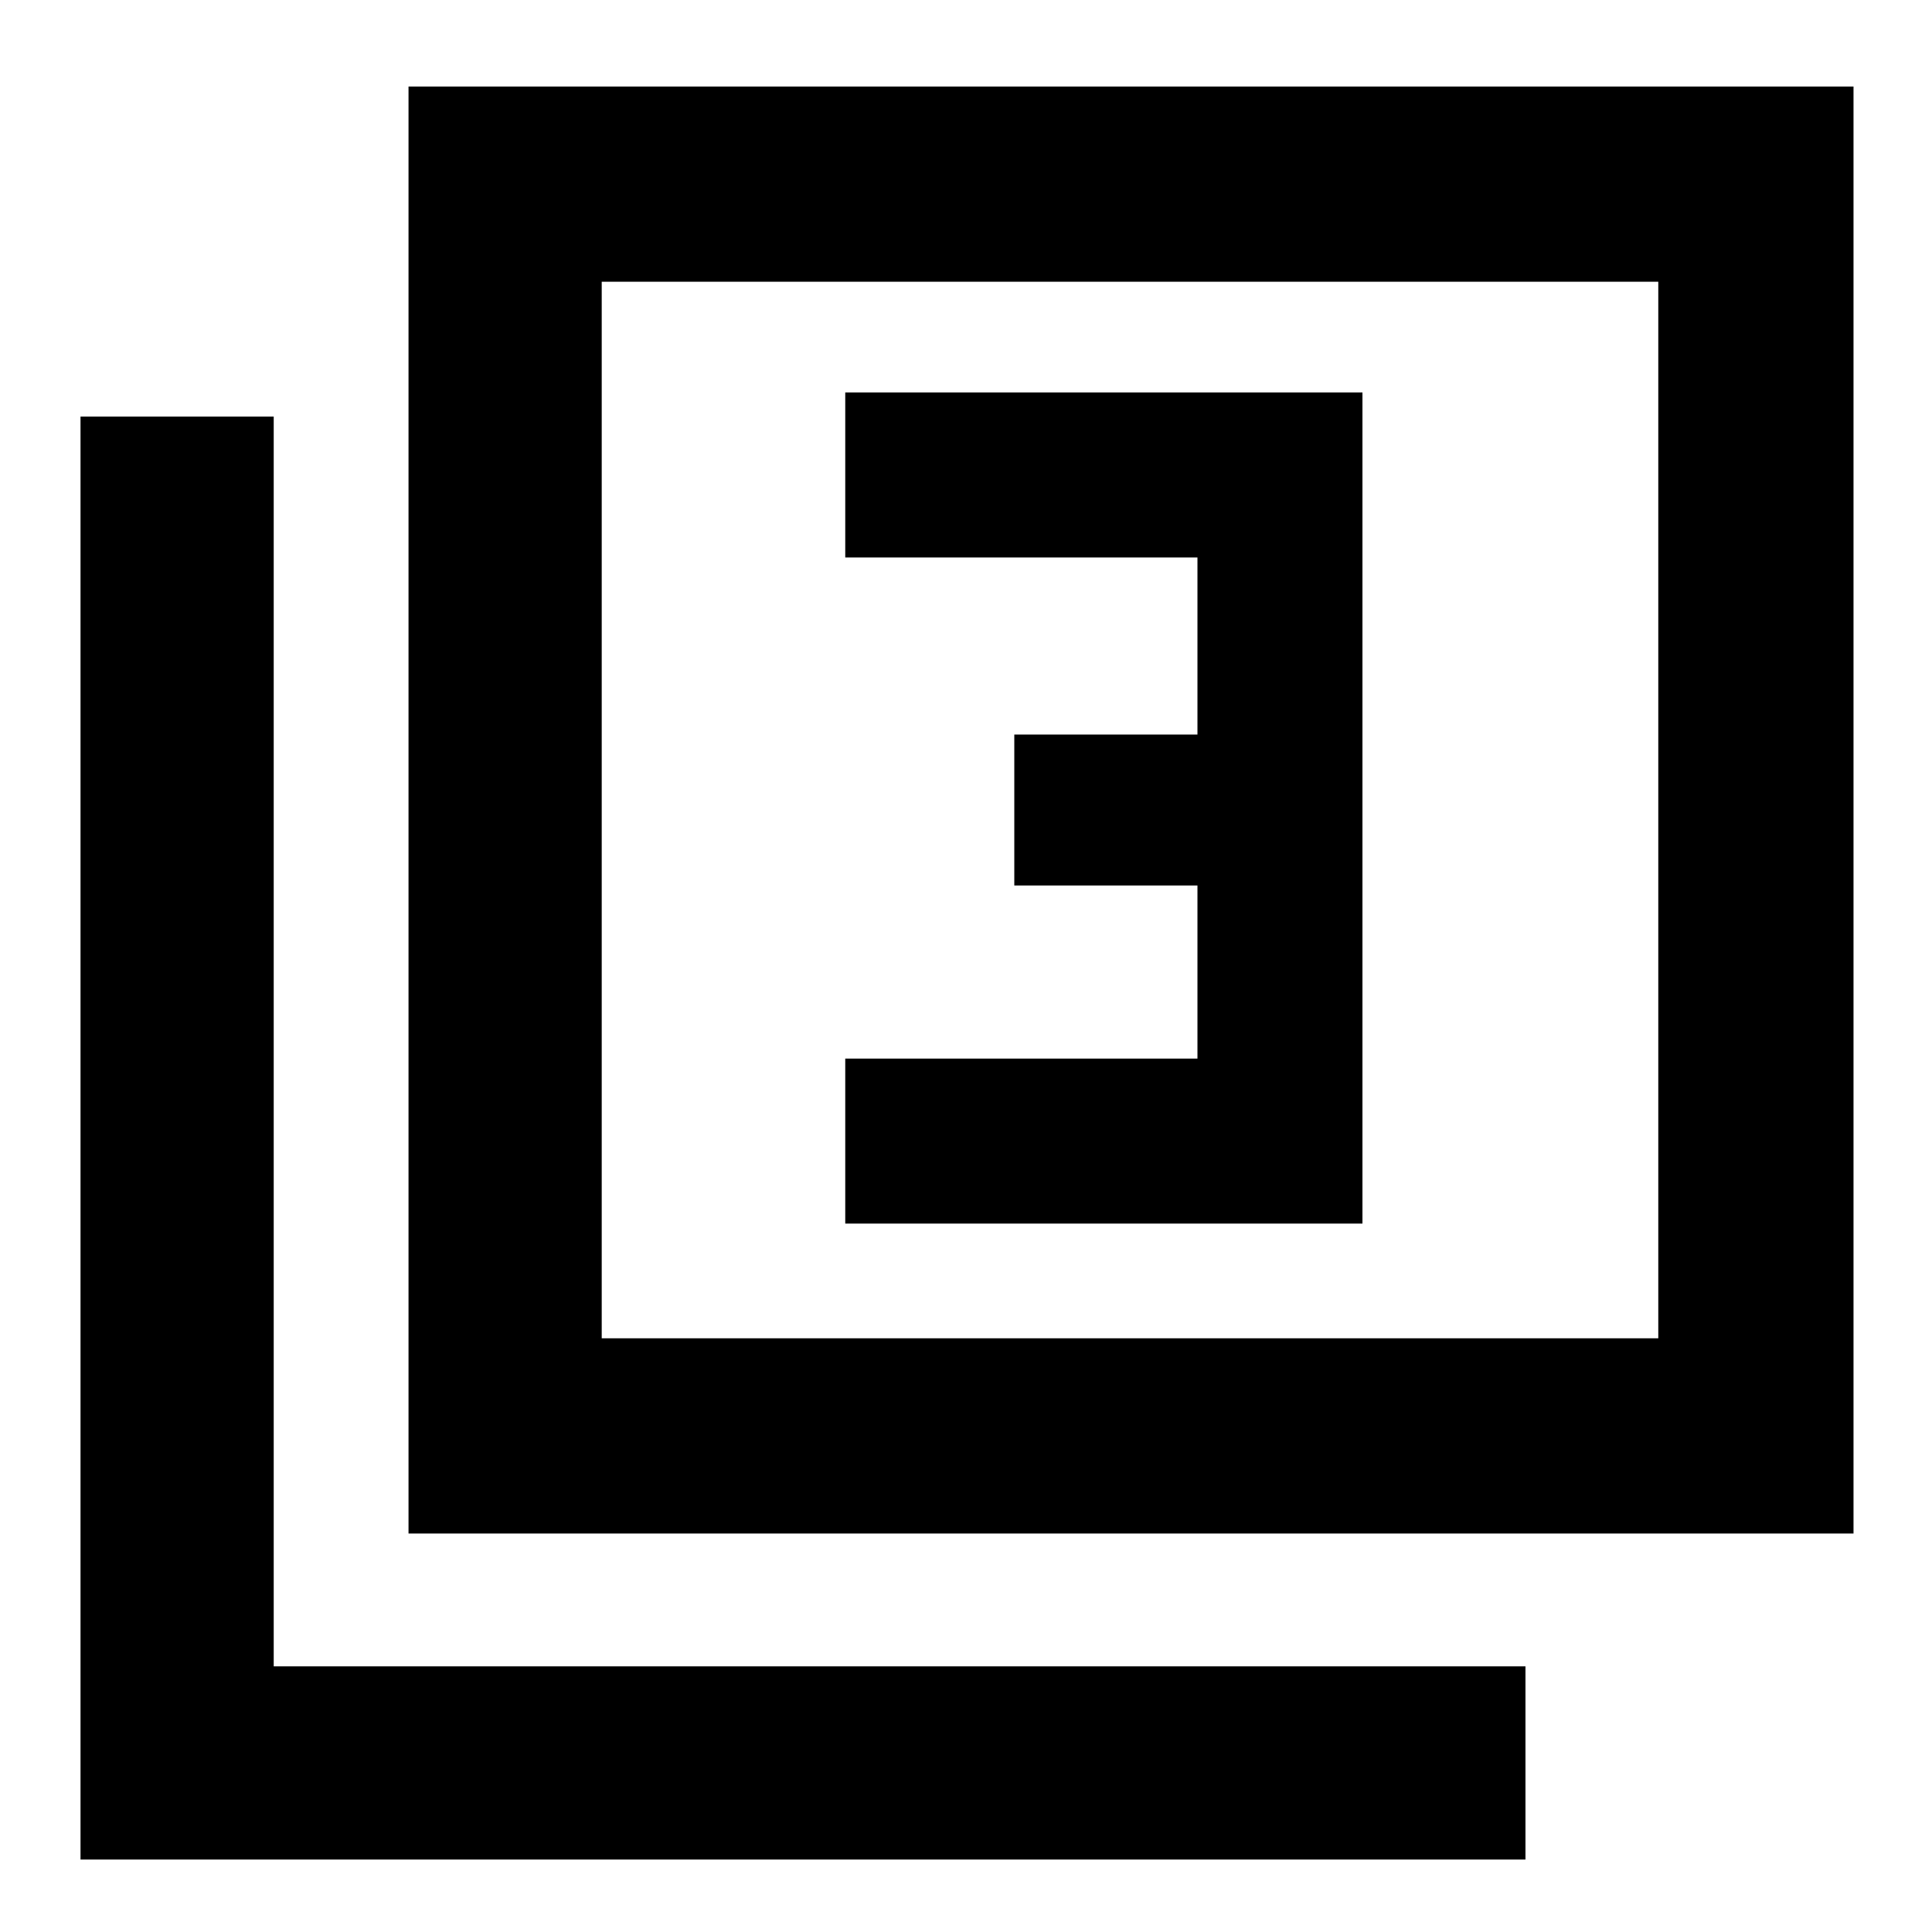 <svg xmlns="http://www.w3.org/2000/svg" height="40" width="40"><path d="M17.5 25.333h10.708V8.125H17.5v3.417h7.292v3.666H21v3.125h3.792v3.584H17.5ZM8.458 31.75V1.792h29.917V31.75Zm4-4.042h21.875V5.833H12.458ZM1.667 38.5V8.625h4V34.5h25.916v4Zm10.791-10.792V5.833v21.875Z"/></svg>